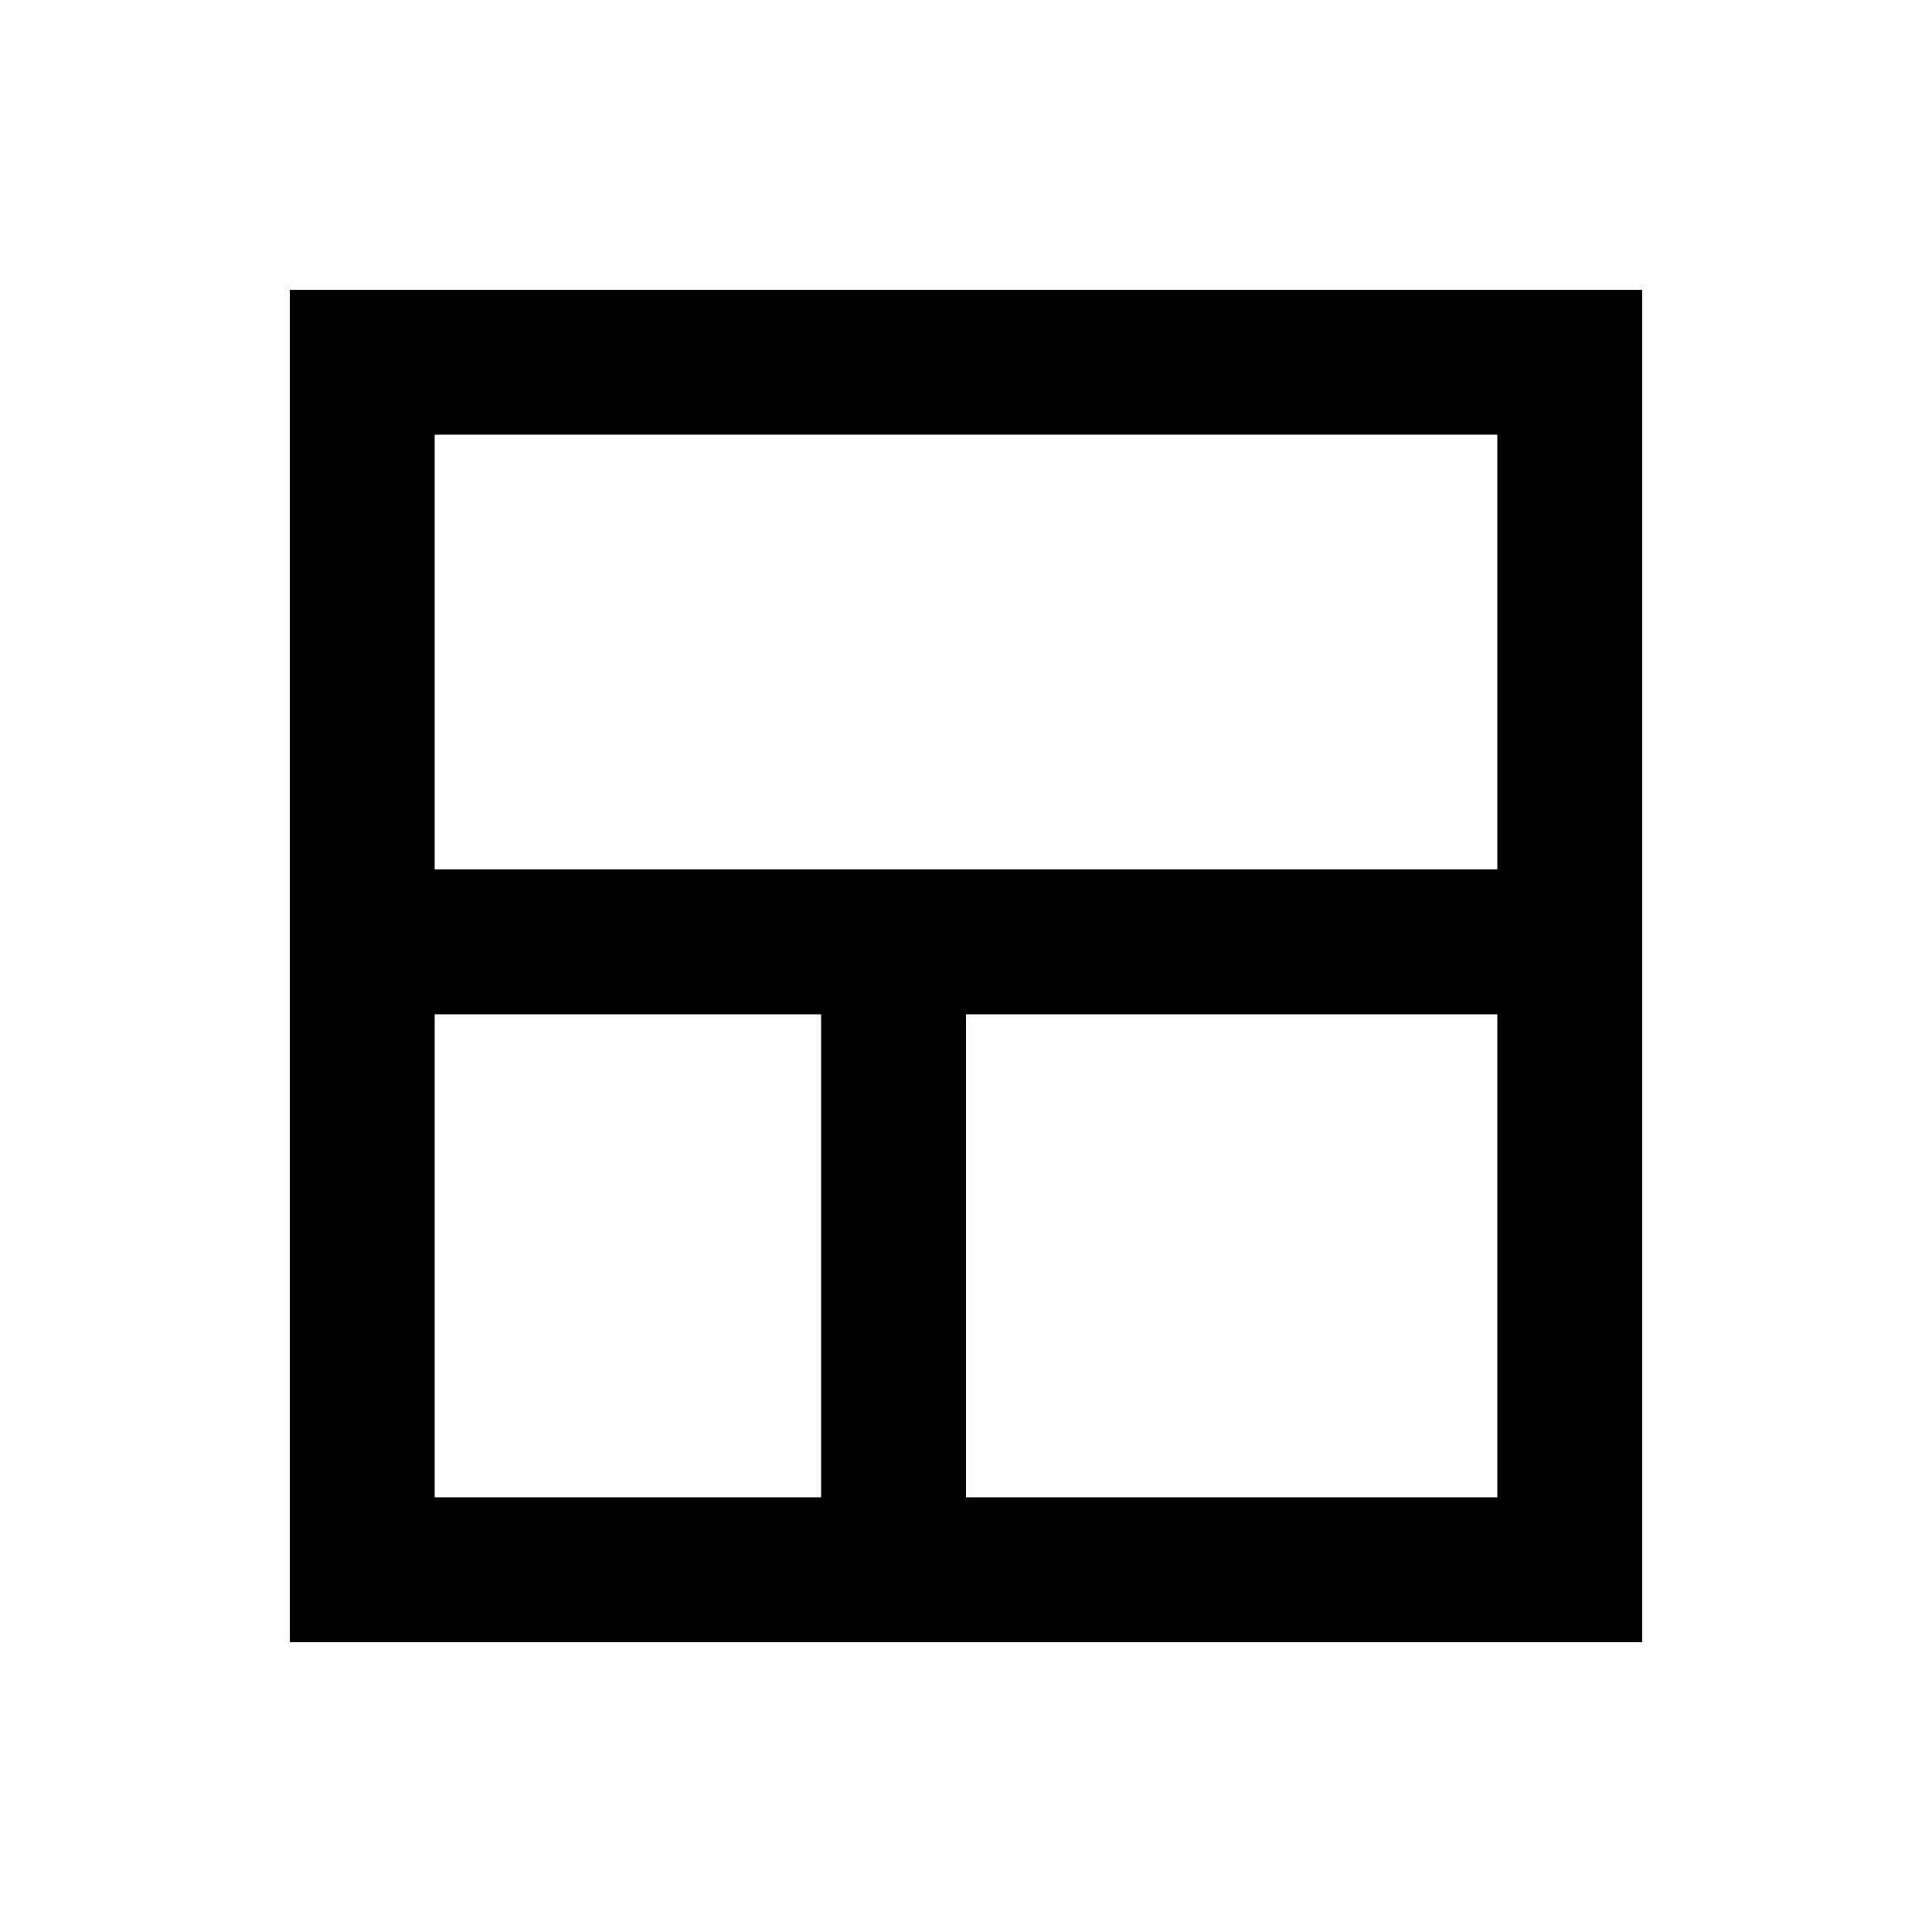 <svg xmlns="http://www.w3.org/2000/svg" height="20" viewBox="0 -960 960 960" width="20"><path d="M144-144v-672h672v672H144Zm264-72v-240H216v240h192Zm72 0h264v-240H480v240ZM216-528h528v-216H216v216Z"/></svg>